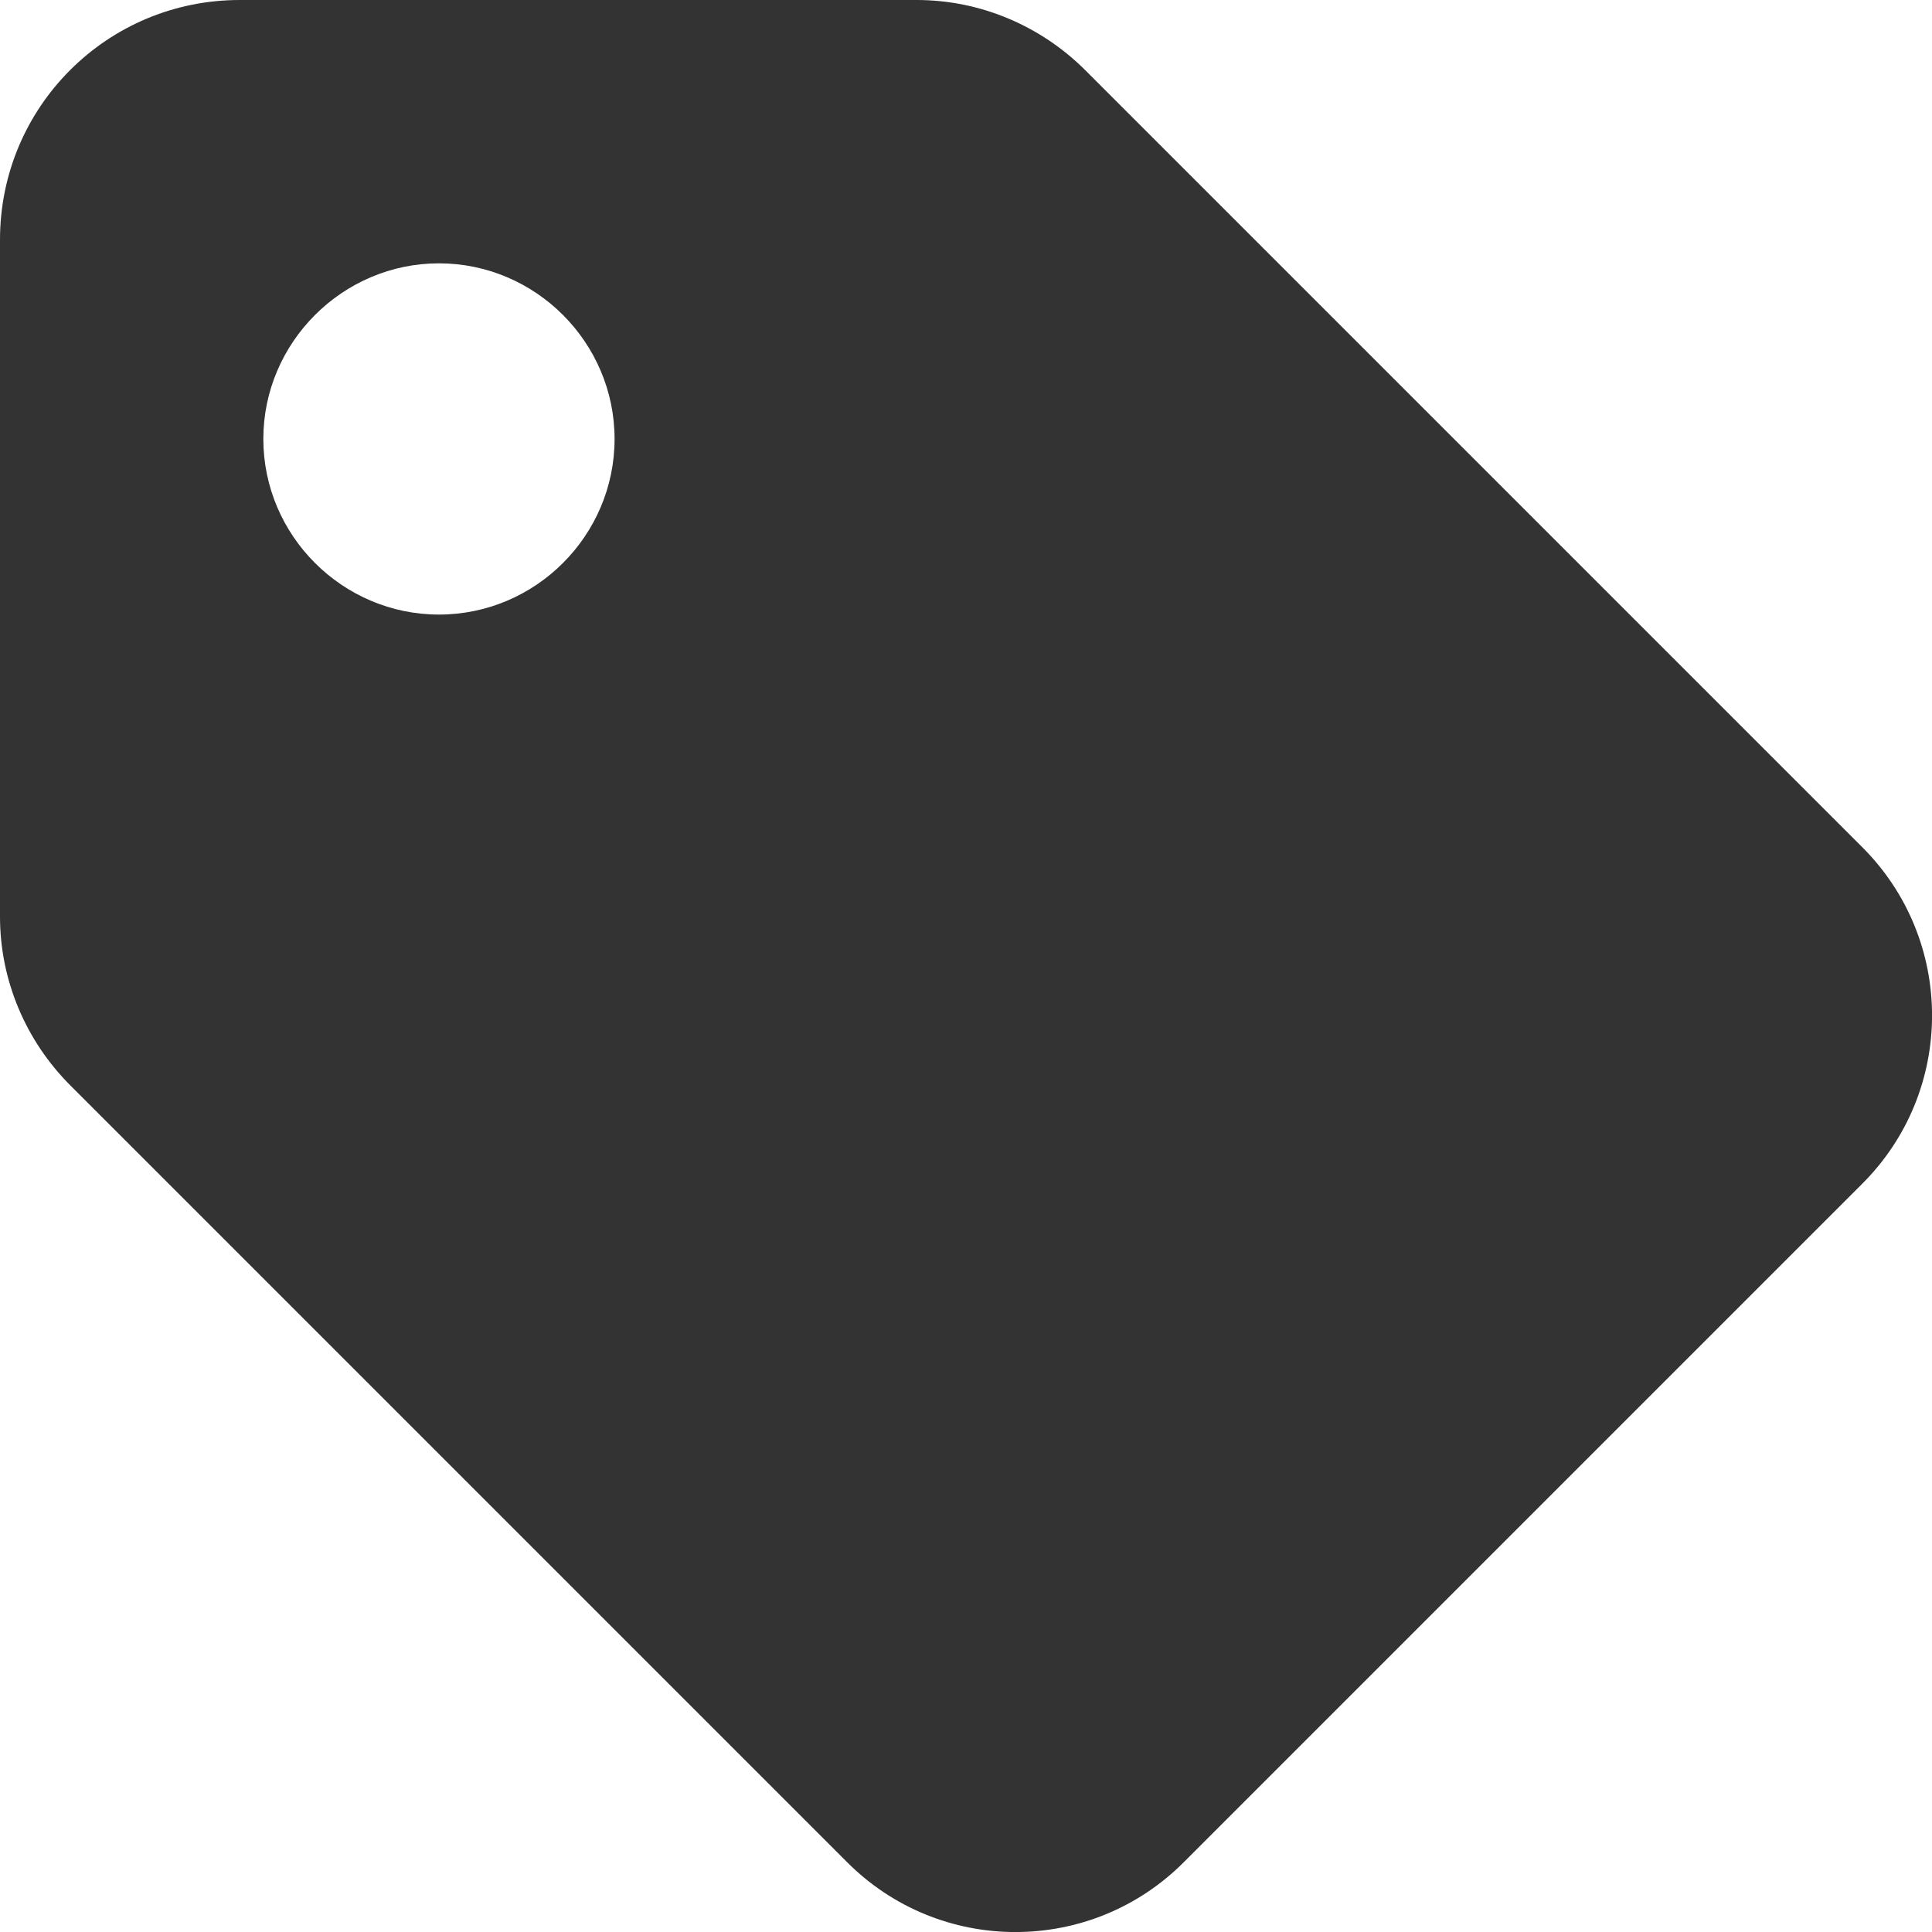 <?xml version="1.0" encoding="UTF-8"?>
<svg width="10px" height="10px" viewBox="0 0 10 10" version="1.1" xmlns="http://www.w3.org/2000/svg" xmlns:xlink="http://www.w3.org/1999/xlink">
    <!-- Generator: Sketch 53.2 (72643) - https://sketchapp.com -->
    <title>tag</title>
    <desc>Created with Sketch.</desc>
    <g id="Page-2" stroke="none" stroke-width="1" fill="none" fill-rule="evenodd">
        <g id="Artboard-Copy-16" transform="translate(-495, -2178)" fill="#333333">
            <g id="pti-copy" transform="translate(495, 2174)">
                <path d="M2.272,7.181 C2.772,7.181 3.181,6.772 3.181,6.272 C3.181,5.773 2.772,5.363 2.272,5.363 C1.773,5.363 1.363,5.773 1.363,6.272 C1.363,6.772 1.773,7.181 2.272,7.181 M5.618,4.364 L9.635,8.381 C10.122,8.863 10.122,9.649 9.635,10.131 L6.131,13.635 C5.649,14.122 4.863,14.122 4.381,13.635 L0.364,9.618 C0.132,9.386 0,9.072 0,8.745 L0,5.241 C0,4.554 0.554,4 1.241,4 L4.745,4 C5.072,4 5.386,4.132 5.618,4.364" id="tag"></path>
            </g>
        </g>
    </g>
</svg>